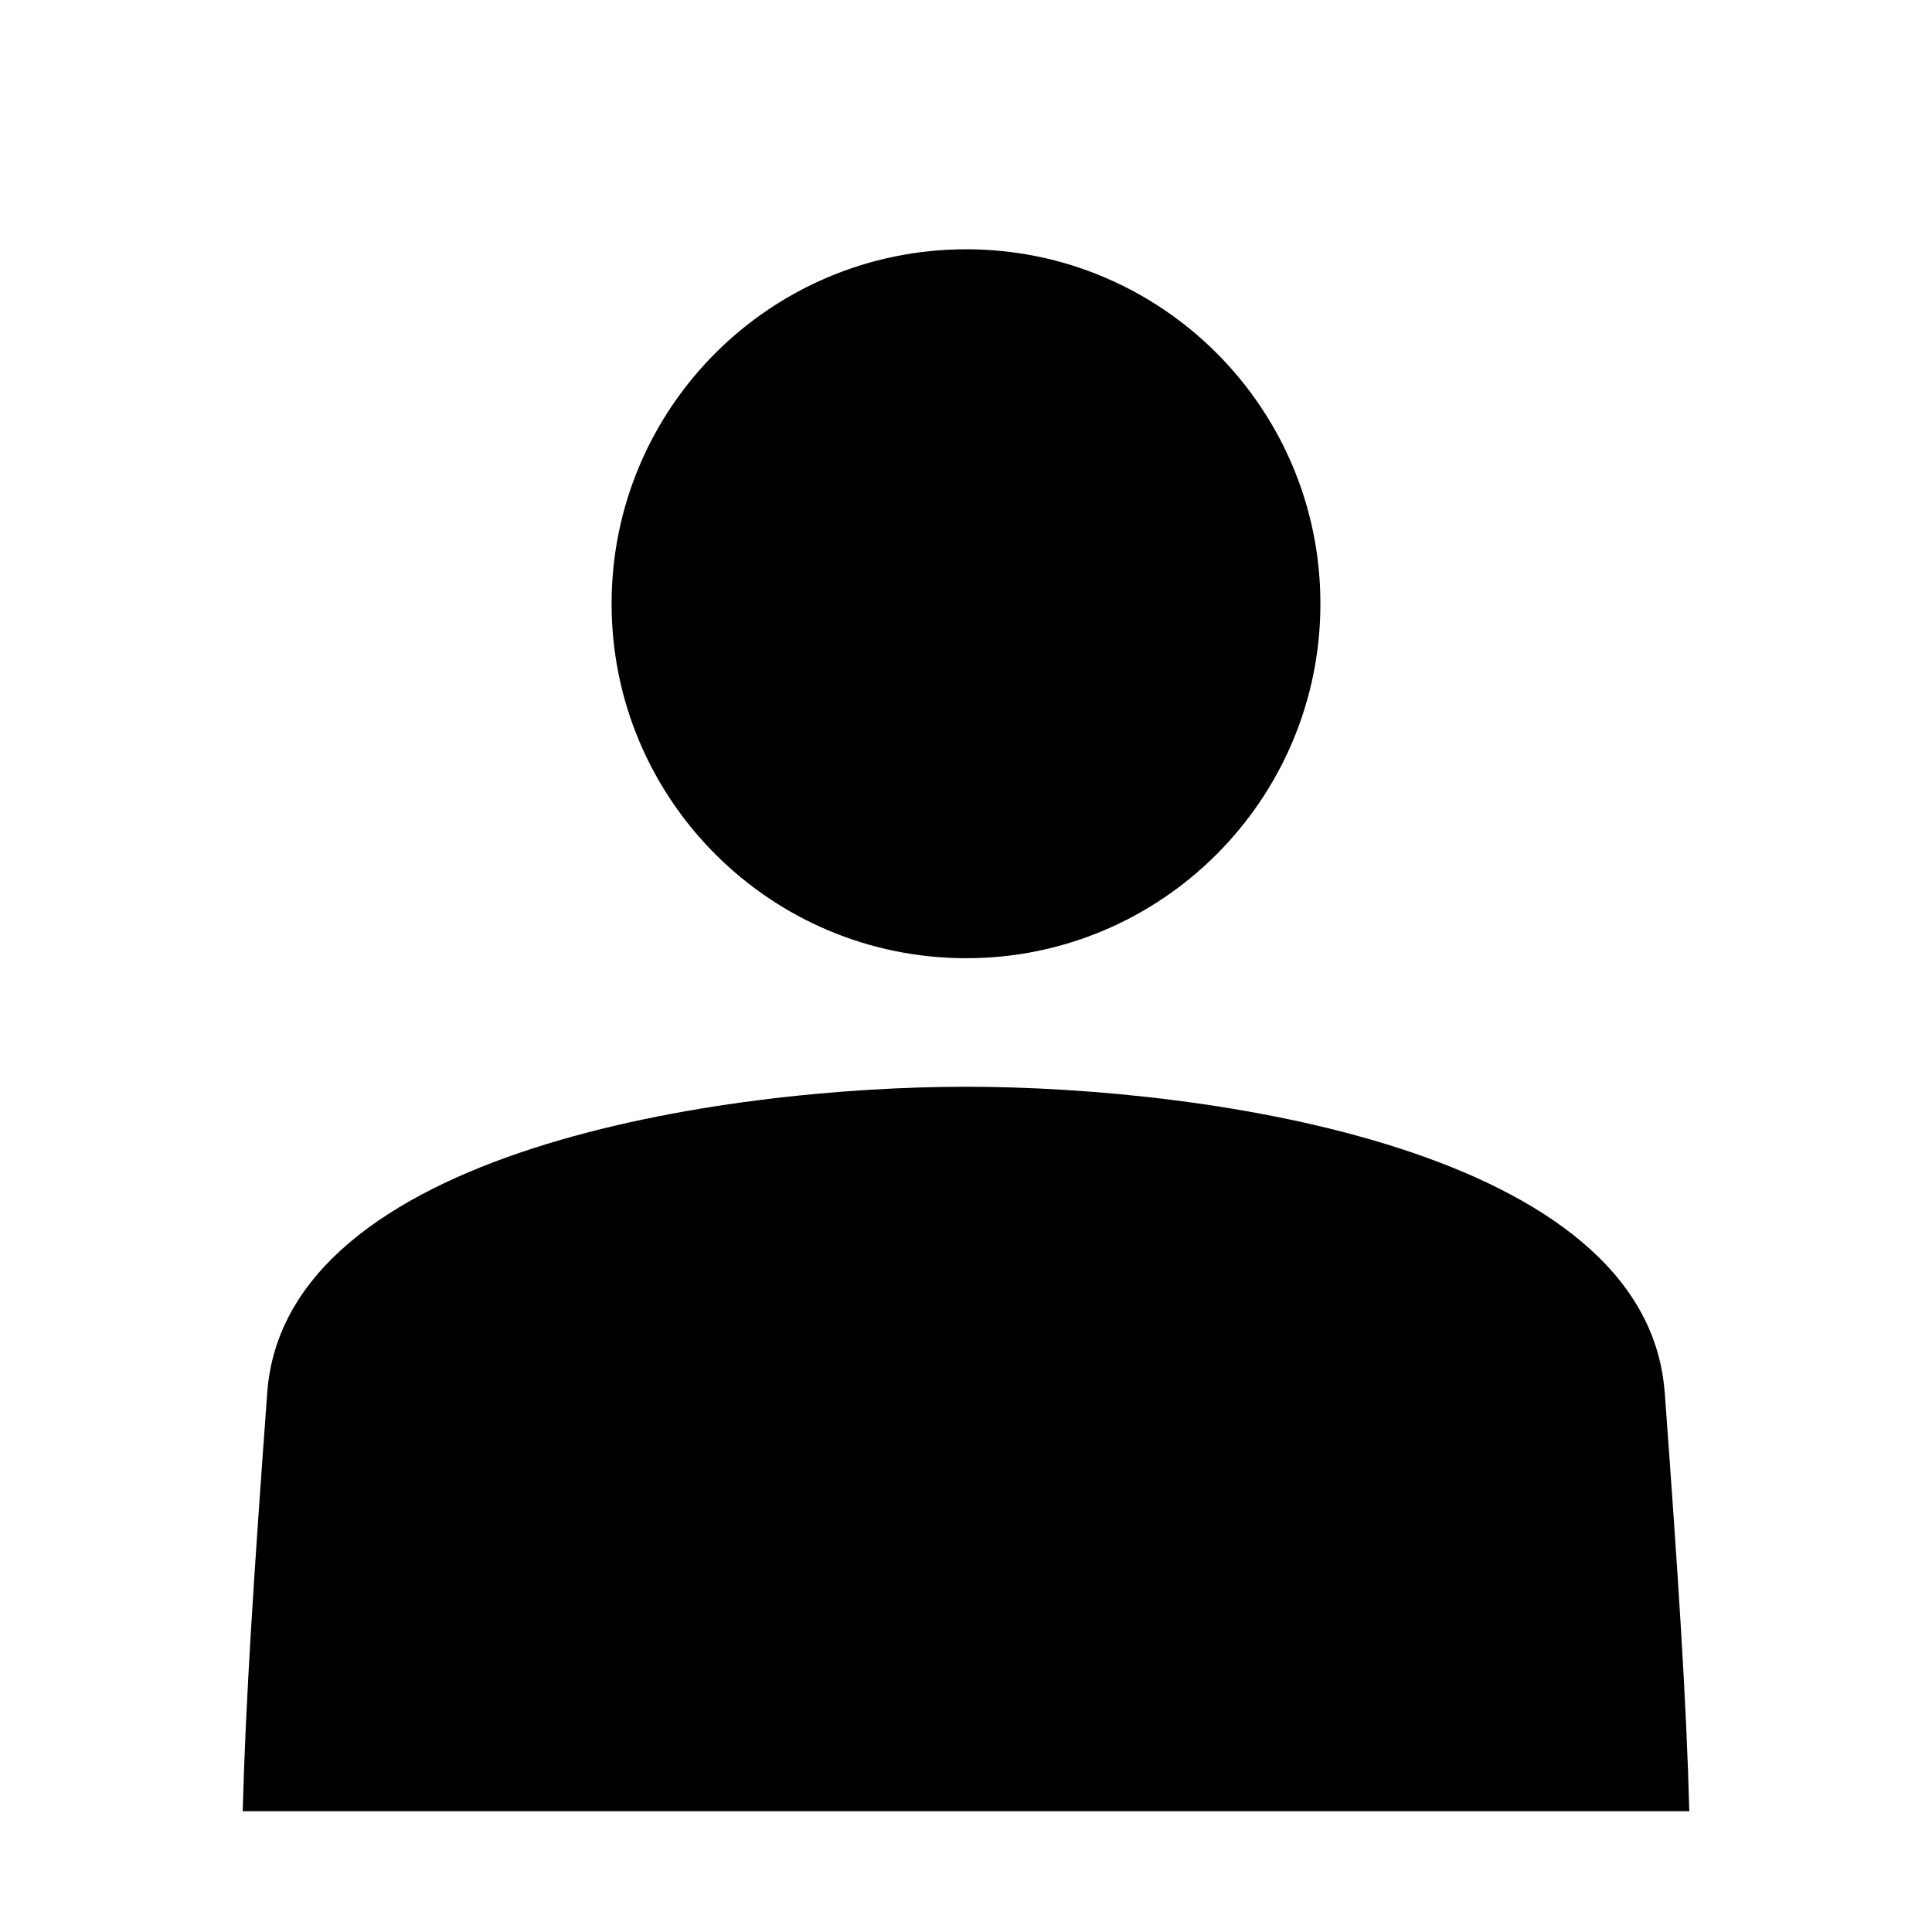 <?xml version="1.0" encoding="utf-8"?>
<!-- Generated by IcoMoon.io -->
<!DOCTYPE svg PUBLIC "-//W3C//DTD SVG 1.1//EN" "http://www.w3.org/Graphics/SVG/1.1/DTD/svg11.dtd">
<svg version="1.1" xmlns="http://www.w3.org/2000/svg" xmlns:xlink="http://www.w3.org/1999/xlink" width="32" height="32" viewBox="0 0 32 32">
<path fill="rgb(0, 0, 0)" d="M16.005 15.871c3.235 0 5.865-2.631 5.865-5.871 0-3.244-2.63-5.871-5.865-5.871-3.247 0-5.875 2.627-5.875 5.871 0 3.24 2.628 5.871 5.875 5.871zM27.572 23.059c-0.302-4.023-7.549-5.059-11.572-5.059-4.012 0-11.271 1.039-11.573 5.059-0.224 3.051-0.359 5.121-0.407 6.941h23.96c-0.047-1.82-0.184-3.891-0.407-6.941z"></path>
</svg>
